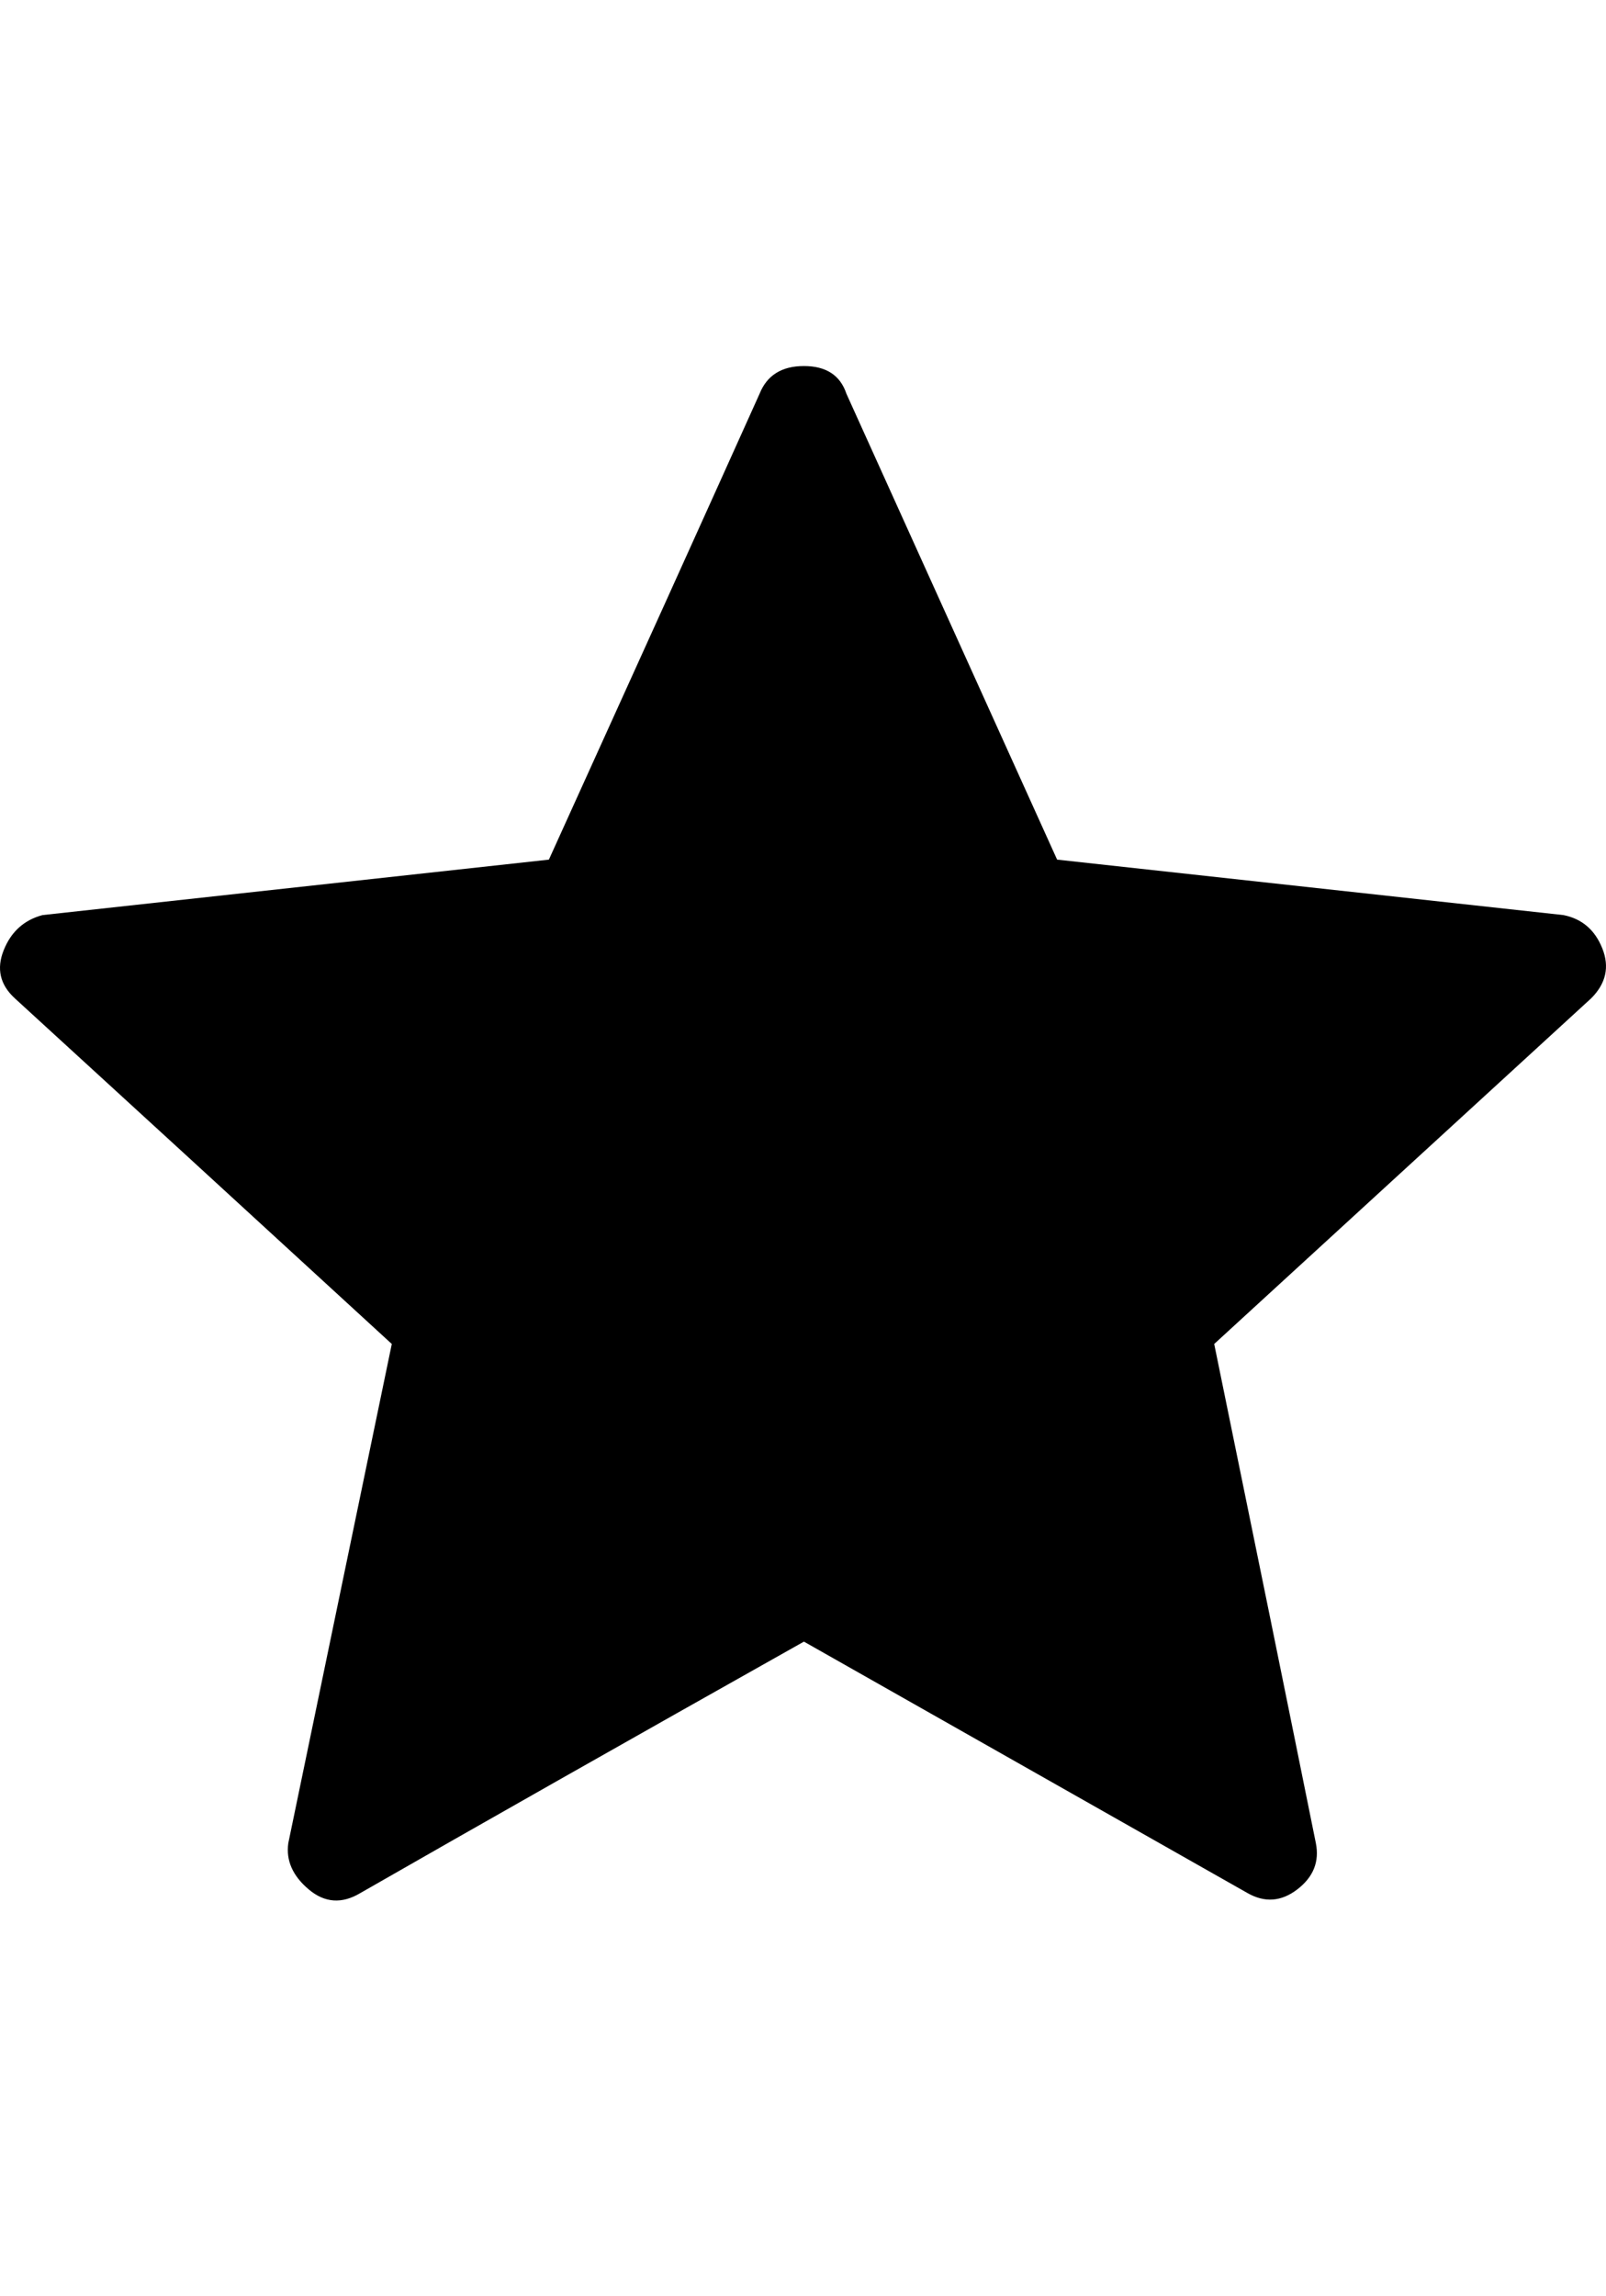 <svg viewBox="0 0 869 1242.132" xmlns="http://www.w3.org/2000/svg"><path d="M297 465q69-152 114-252 6-15 24-15t23 15l114 252q164 18 274 30 15 3 21 18t-6 27L657 727q33 161 55 270 3 15-10 25t-27 2L435 888q-144 81-240 136-15 9-28-2t-11-25l56-270Q90 615 8 540q-12-11-6-26t21-19z"/></svg>